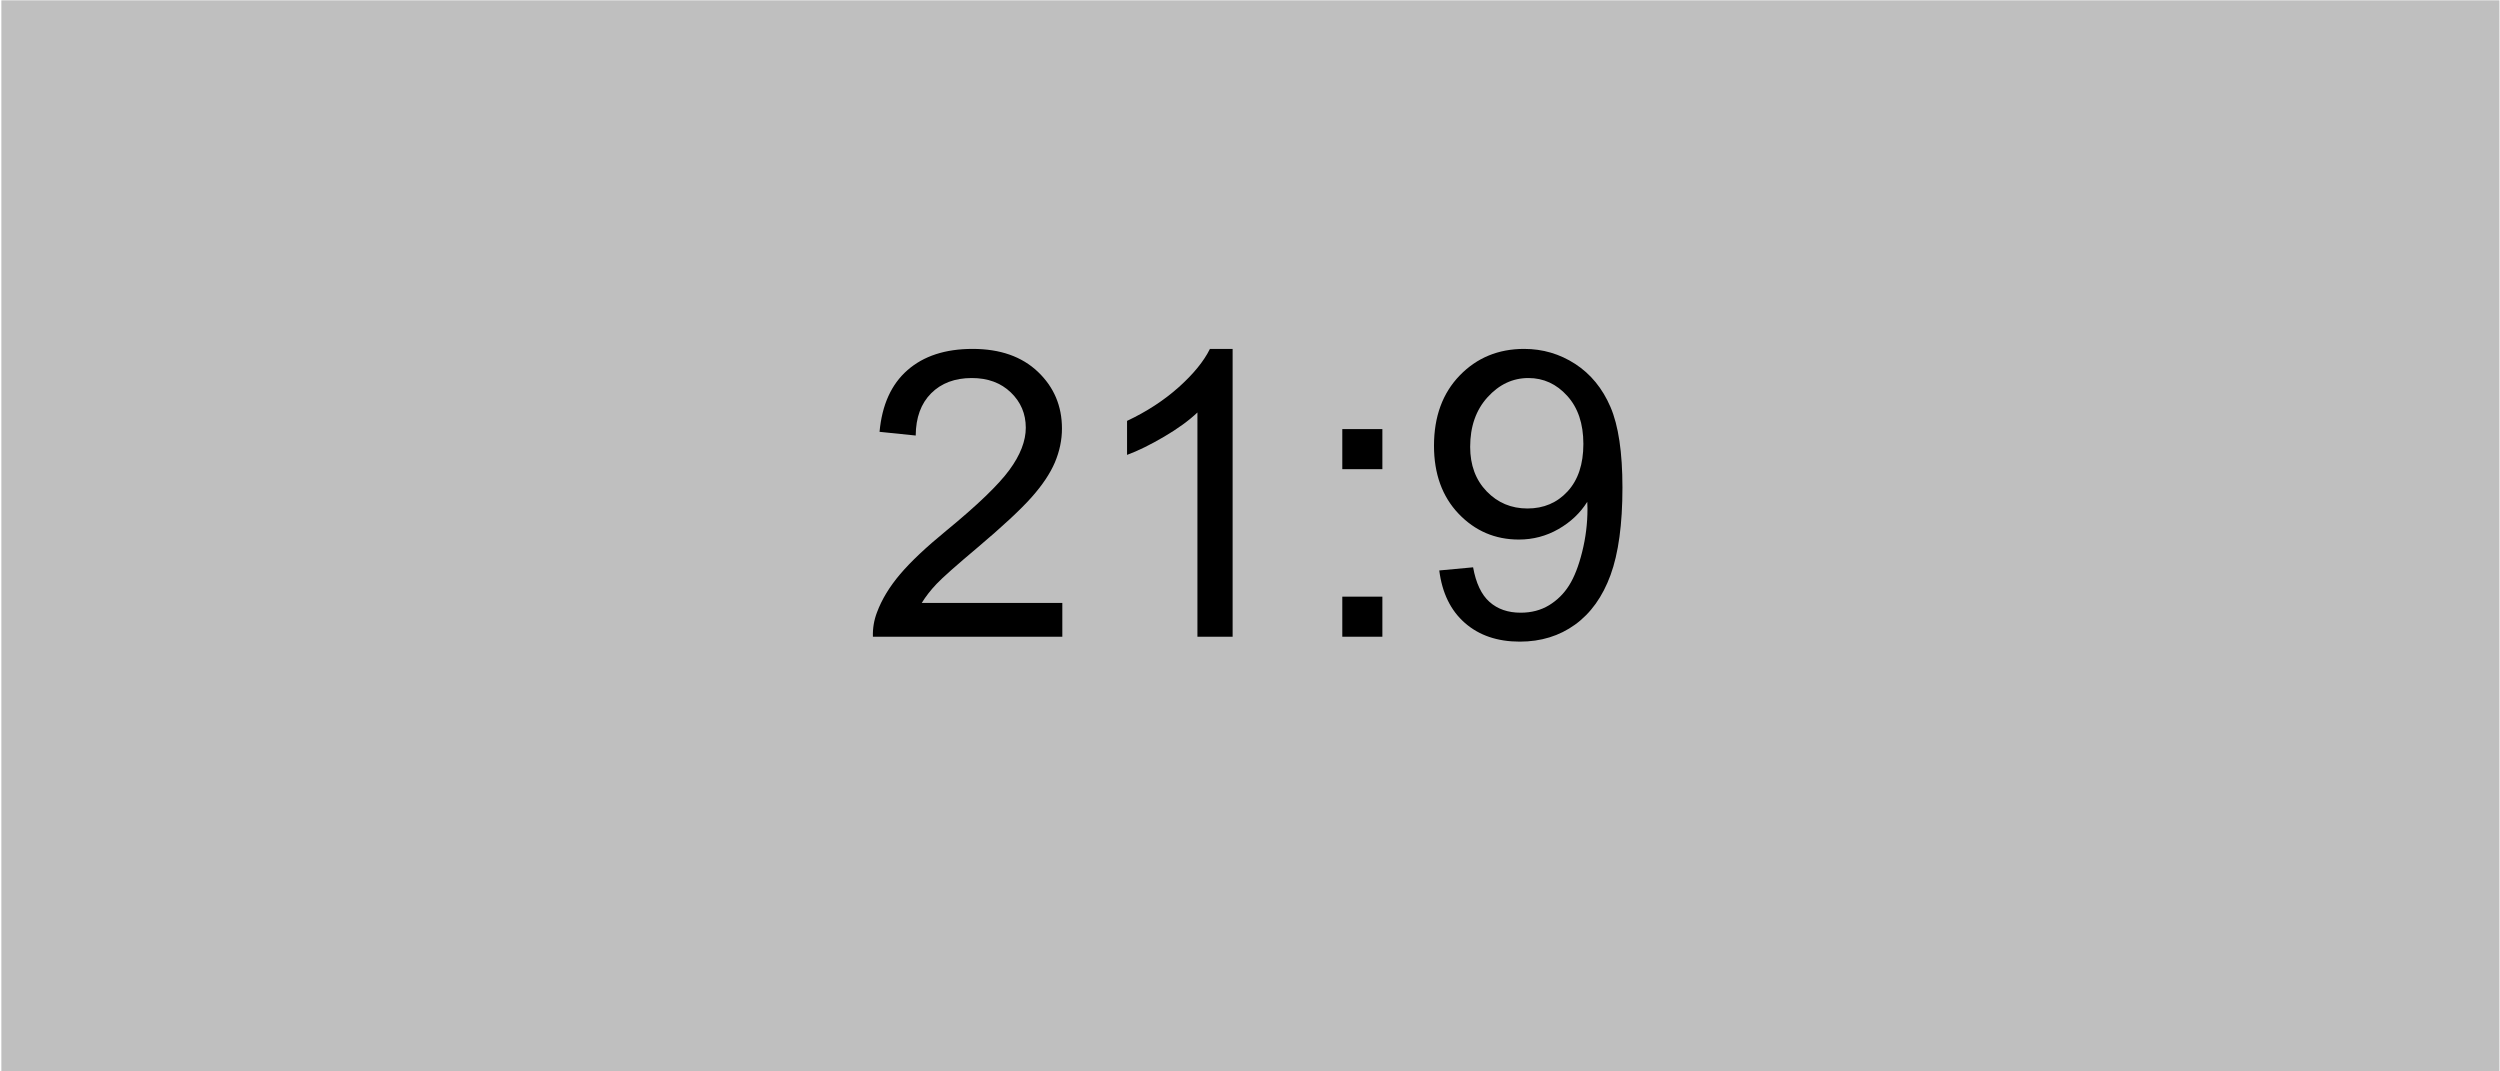 <?xml version="1.0" standalone="no"?><!DOCTYPE svg PUBLIC "-//W3C//DTD SVG 1.1//EN" "http://www.w3.org/Graphics/SVG/1.1/DTD/svg11.dtd"><svg width="100%" height="100%" viewBox="0 0 1281 549" version="1.1" xmlns="http://www.w3.org/2000/svg" xmlns:xlink="http://www.w3.org/1999/xlink" xml:space="preserve" style="fill-rule:evenodd;clip-rule:evenodd;stroke-linejoin:round;stroke-miterlimit:1.414;"><g transform="matrix(1,0,0,1,-1331,-1080)"><g id="Image 21x9 Cinamascope" transform="matrix(1,-4.66531e-17,-8.16431e-17,0.762,1331.7,1080.17)"><rect x="0" y="0" width="1280" height="720" style="fill:#bfbfbf;"/><g transform="matrix(17.097,1.0469e-15,1.83208e-15,22.44,2177.27,9452.05)"><path d="M-95.551,-403.157L-95.551,-402.144L-101.228,-402.144C-101.236,-402.398 -101.195,-402.642 -101.105,-402.876C-100.961,-403.263 -100.729,-403.644 -100.411,-404.019C-100.093,-404.394 -99.633,-404.827 -99.031,-405.32C-98.098,-406.085 -97.467,-406.692 -97.139,-407.139C-96.81,-407.586 -96.646,-408.009 -96.646,-408.407C-96.646,-408.825 -96.796,-409.178 -97.095,-409.465C-97.393,-409.752 -97.783,-409.896 -98.264,-409.896C-98.771,-409.896 -99.178,-409.743 -99.482,-409.439C-99.787,-409.134 -99.941,-408.712 -99.945,-408.173L-101.029,-408.284C-100.955,-409.093 -100.676,-409.709 -100.191,-410.133C-99.707,-410.557 -99.057,-410.769 -98.24,-410.769C-97.416,-410.769 -96.764,-410.54 -96.283,-410.083C-95.803,-409.626 -95.562,-409.06 -95.562,-408.384C-95.562,-408.04 -95.633,-407.702 -95.773,-407.37C-95.914,-407.038 -96.147,-406.689 -96.474,-406.321C-96.8,-405.954 -97.342,-405.45 -98.1,-404.81C-98.732,-404.278 -99.139,-403.918 -99.318,-403.729C-99.498,-403.539 -99.646,-403.349 -99.764,-403.157L-95.551,-403.157Z" style="fill:#000;fill-rule:nonzero;"/><path d="M-90.447,-402.144L-91.502,-402.144L-91.502,-408.864C-91.756,-408.622 -92.089,-408.38 -92.501,-408.138C-92.913,-407.896 -93.283,-407.714 -93.611,-407.593L-93.611,-408.612C-93.021,-408.89 -92.506,-409.226 -92.064,-409.62C-91.623,-410.015 -91.31,-410.398 -91.127,-410.769L-90.447,-410.769L-90.447,-402.144Z" style="fill:#000;fill-rule:nonzero;"/><path d="M-87.16,-407.165L-87.16,-408.366L-85.959,-408.366L-85.959,-407.165L-87.16,-407.165ZM-87.16,-402.144L-87.16,-403.345L-85.959,-403.345L-85.959,-402.144L-87.16,-402.144Z" style="fill:#000;fill-rule:nonzero;"/><path d="M-84.254,-404.13L-83.24,-404.224C-83.154,-403.747 -82.99,-403.402 -82.748,-403.187C-82.506,-402.972 -82.195,-402.864 -81.816,-402.864C-81.492,-402.864 -81.208,-402.939 -80.964,-403.087C-80.72,-403.236 -80.519,-403.434 -80.363,-403.682C-80.207,-403.93 -80.076,-404.265 -79.971,-404.687C-79.865,-405.109 -79.812,-405.538 -79.812,-405.976C-79.812,-406.023 -79.814,-406.093 -79.818,-406.187C-80.029,-405.851 -80.317,-405.578 -80.683,-405.369C-81.048,-405.16 -81.443,-405.056 -81.869,-405.056C-82.58,-405.056 -83.182,-405.314 -83.674,-405.829C-84.166,-406.345 -84.412,-407.025 -84.412,-407.868C-84.412,-408.739 -84.155,-409.441 -83.642,-409.972C-83.128,-410.503 -82.484,-410.769 -81.711,-410.769C-81.152,-410.769 -80.642,-410.618 -80.179,-410.318C-79.716,-410.017 -79.364,-409.588 -79.124,-409.031C-78.884,-408.475 -78.764,-407.669 -78.764,-406.614C-78.764,-405.517 -78.883,-404.643 -79.121,-403.992C-79.359,-403.342 -79.714,-402.847 -80.184,-402.507C-80.655,-402.167 -81.207,-401.997 -81.84,-401.997C-82.512,-401.997 -83.06,-402.184 -83.486,-402.557C-83.912,-402.93 -84.168,-403.454 -84.254,-404.13ZM-79.935,-407.921C-79.935,-408.527 -80.097,-409.007 -80.419,-409.362C-80.741,-409.718 -81.129,-409.896 -81.582,-409.896C-82.051,-409.896 -82.459,-409.704 -82.807,-409.321C-83.154,-408.939 -83.328,-408.443 -83.328,-407.833C-83.328,-407.286 -83.163,-406.842 -82.833,-406.5C-82.503,-406.158 -82.096,-405.987 -81.611,-405.987C-81.123,-405.987 -80.722,-406.158 -80.407,-406.5C-80.093,-406.842 -79.935,-407.316 -79.935,-407.921Z" style="fill:#000;fill-rule:nonzero;"/></g></g></g></svg>